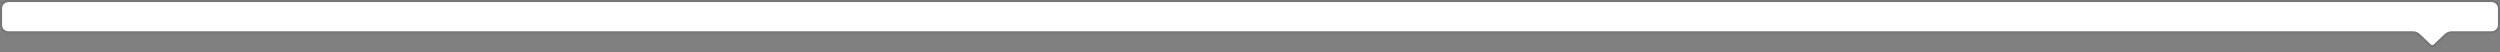 <?xml version="1.0" encoding="UTF-8"?>
<svg width="1200px" height="25px" viewBox="0 0 1200 25" version="1.1" xmlns="http://www.w3.org/2000/svg" xmlns:xlink="http://www.w3.org/1999/xlink">
    <rect x="0" y="0" width="1200" height="25" fill="#808080" stroke="none"/>
    <title>popover-br</title>
    <g id="Page-1" stroke="none" stroke-width="1" fill="none" fill-rule="evenodd">
        <path d="M1196,1.13686838e-13 C1198.209,1.13686838e-13 1200,1.791 1200,4 L1200,12.003 C1200,14.213 1198.209,16.003 1196,16.003 L1176.565,16.002 C1175.703,16.094 1174.89,16.463 1174.253,17.06 L1174.253,17.06 L1168.857,22.11 C1168.092,22.826 1166.904,22.83 1166.134,22.12 L1166.134,22.12 L1160.626,17.04 C1159.992,16.455 1159.19,16.094 1158.341,16.003 L4,16.003 C1.791,16.003 0,14.213 0,12.003 L0,4 C0,1.791 1.791,1.13686838e-13 4,1.13686838e-13 L1196,1.13686838e-13 Z" id="Combined-Shape" fill="#000000" opacity="0.08"></path>
        <path d="M1196,1 C1197.657,1 1199,2.343 1199,4 L1199,12.003 C1199,13.66 1197.657,15.003 1196,15.003 L1176.878,15.003 C1175.686,15.004 1174.535,15.432 1173.631,16.204 L1173.442,16.375 L1168.188,21.352 C1167.802,21.717 1167.198,21.717 1166.812,21.352 L1166.812,21.352 L1161.558,16.374 C1160.63,15.495 1159.399,15.004 1158.12,15.004 L1158.12,15.004 L1158.12,15.003 L4,15.003 C2.343,15.003 1,13.66 1,12.003 L1,4 C1,2.343 2.343,1 4,1 L1196,1 Z" id="Combined-Shape" fill="#FFFFFF"></path>
    </g>
</svg>